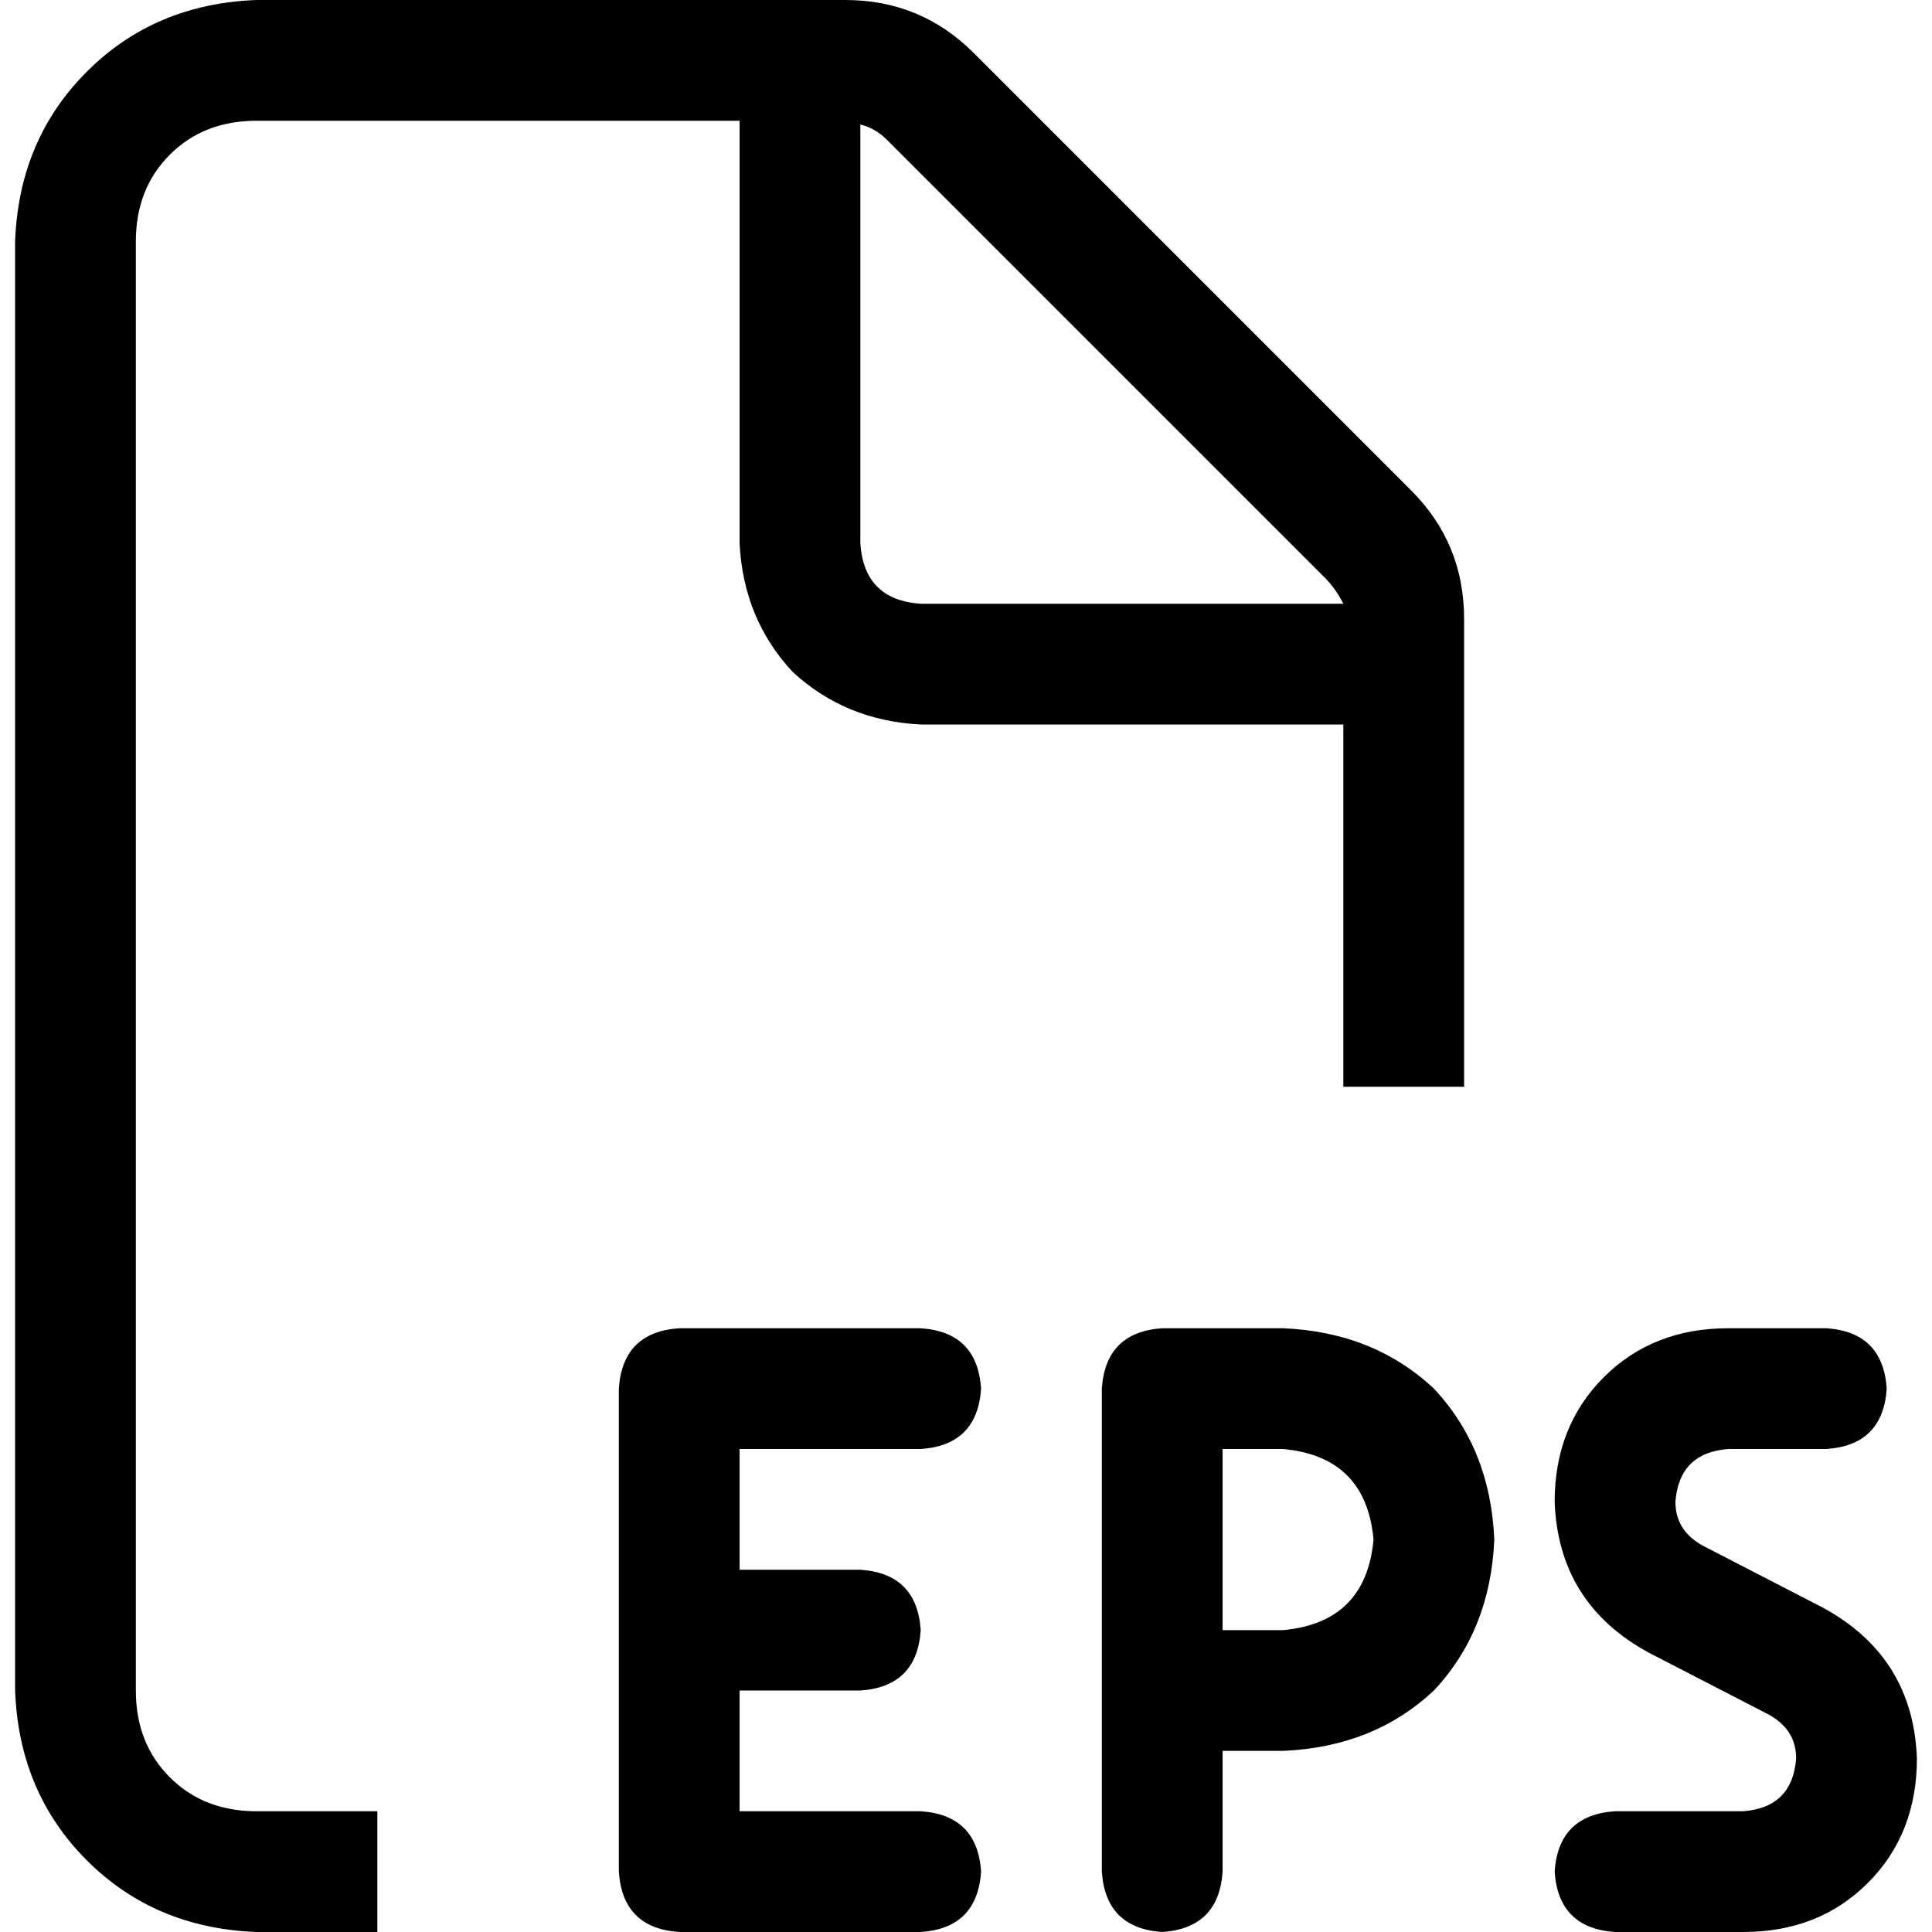 <svg xmlns="http://www.w3.org/2000/svg" viewBox="0 0 512 512">
  <path d="M 68 480 L 100 480 L 68 480 L 100 480 L 100 512 L 100 512 L 68 512 L 68 512 Q 41 511 23 493 Q 5 475 4 448 L 4 64 L 4 64 Q 5 37 23 19 Q 41 1 68 0 L 224 0 L 224 0 Q 244 0 258 14 L 374 130 L 374 130 Q 388 144 388 164 L 388 288 L 388 288 L 356 288 L 356 288 L 356 192 L 356 192 L 244 192 L 244 192 Q 224 191 210 178 Q 197 164 196 144 L 196 32 L 196 32 L 68 32 L 68 32 Q 54 32 45 41 Q 36 50 36 64 L 36 448 L 36 448 Q 36 462 45 471 Q 54 480 68 480 L 68 480 Z M 356 160 Q 354 156 351 153 L 235 37 L 235 37 Q 232 34 228 33 L 228 144 L 228 144 Q 229 159 244 160 L 356 160 L 356 160 Z M 164 368 Q 165 353 180 352 L 244 352 L 244 352 Q 259 353 260 368 Q 259 383 244 384 L 196 384 L 196 384 L 196 416 L 196 416 L 228 416 L 228 416 Q 243 417 244 432 Q 243 447 228 448 L 196 448 L 196 448 L 196 480 L 196 480 L 244 480 L 244 480 Q 259 481 260 496 Q 259 511 244 512 L 180 512 L 180 512 Q 165 511 164 496 L 164 432 L 164 432 L 164 368 L 164 368 Z M 308 352 L 340 352 L 308 352 L 340 352 Q 364 353 380 368 Q 395 384 396 408 Q 395 432 380 448 Q 364 463 340 464 L 324 464 L 324 464 L 324 496 L 324 496 Q 323 511 308 512 Q 293 511 292 496 L 292 448 L 292 448 L 292 368 L 292 368 Q 293 353 308 352 L 308 352 Z M 340 432 Q 362 430 364 408 Q 362 386 340 384 L 324 384 L 324 384 L 324 432 L 324 432 L 340 432 L 340 432 Z M 458 352 L 484 352 L 458 352 L 484 352 Q 499 353 500 368 Q 499 383 484 384 L 458 384 L 458 384 Q 445 385 444 398 Q 444 406 452 410 L 483 426 L 483 426 Q 507 439 508 466 Q 508 486 495 499 Q 482 512 462 512 L 428 512 L 428 512 Q 413 511 412 496 Q 413 481 428 480 L 462 480 L 462 480 Q 475 479 476 466 Q 476 458 468 454 L 437 438 L 437 438 Q 413 425 412 398 Q 412 378 425 365 Q 438 352 458 352 L 458 352 Z" />
</svg>